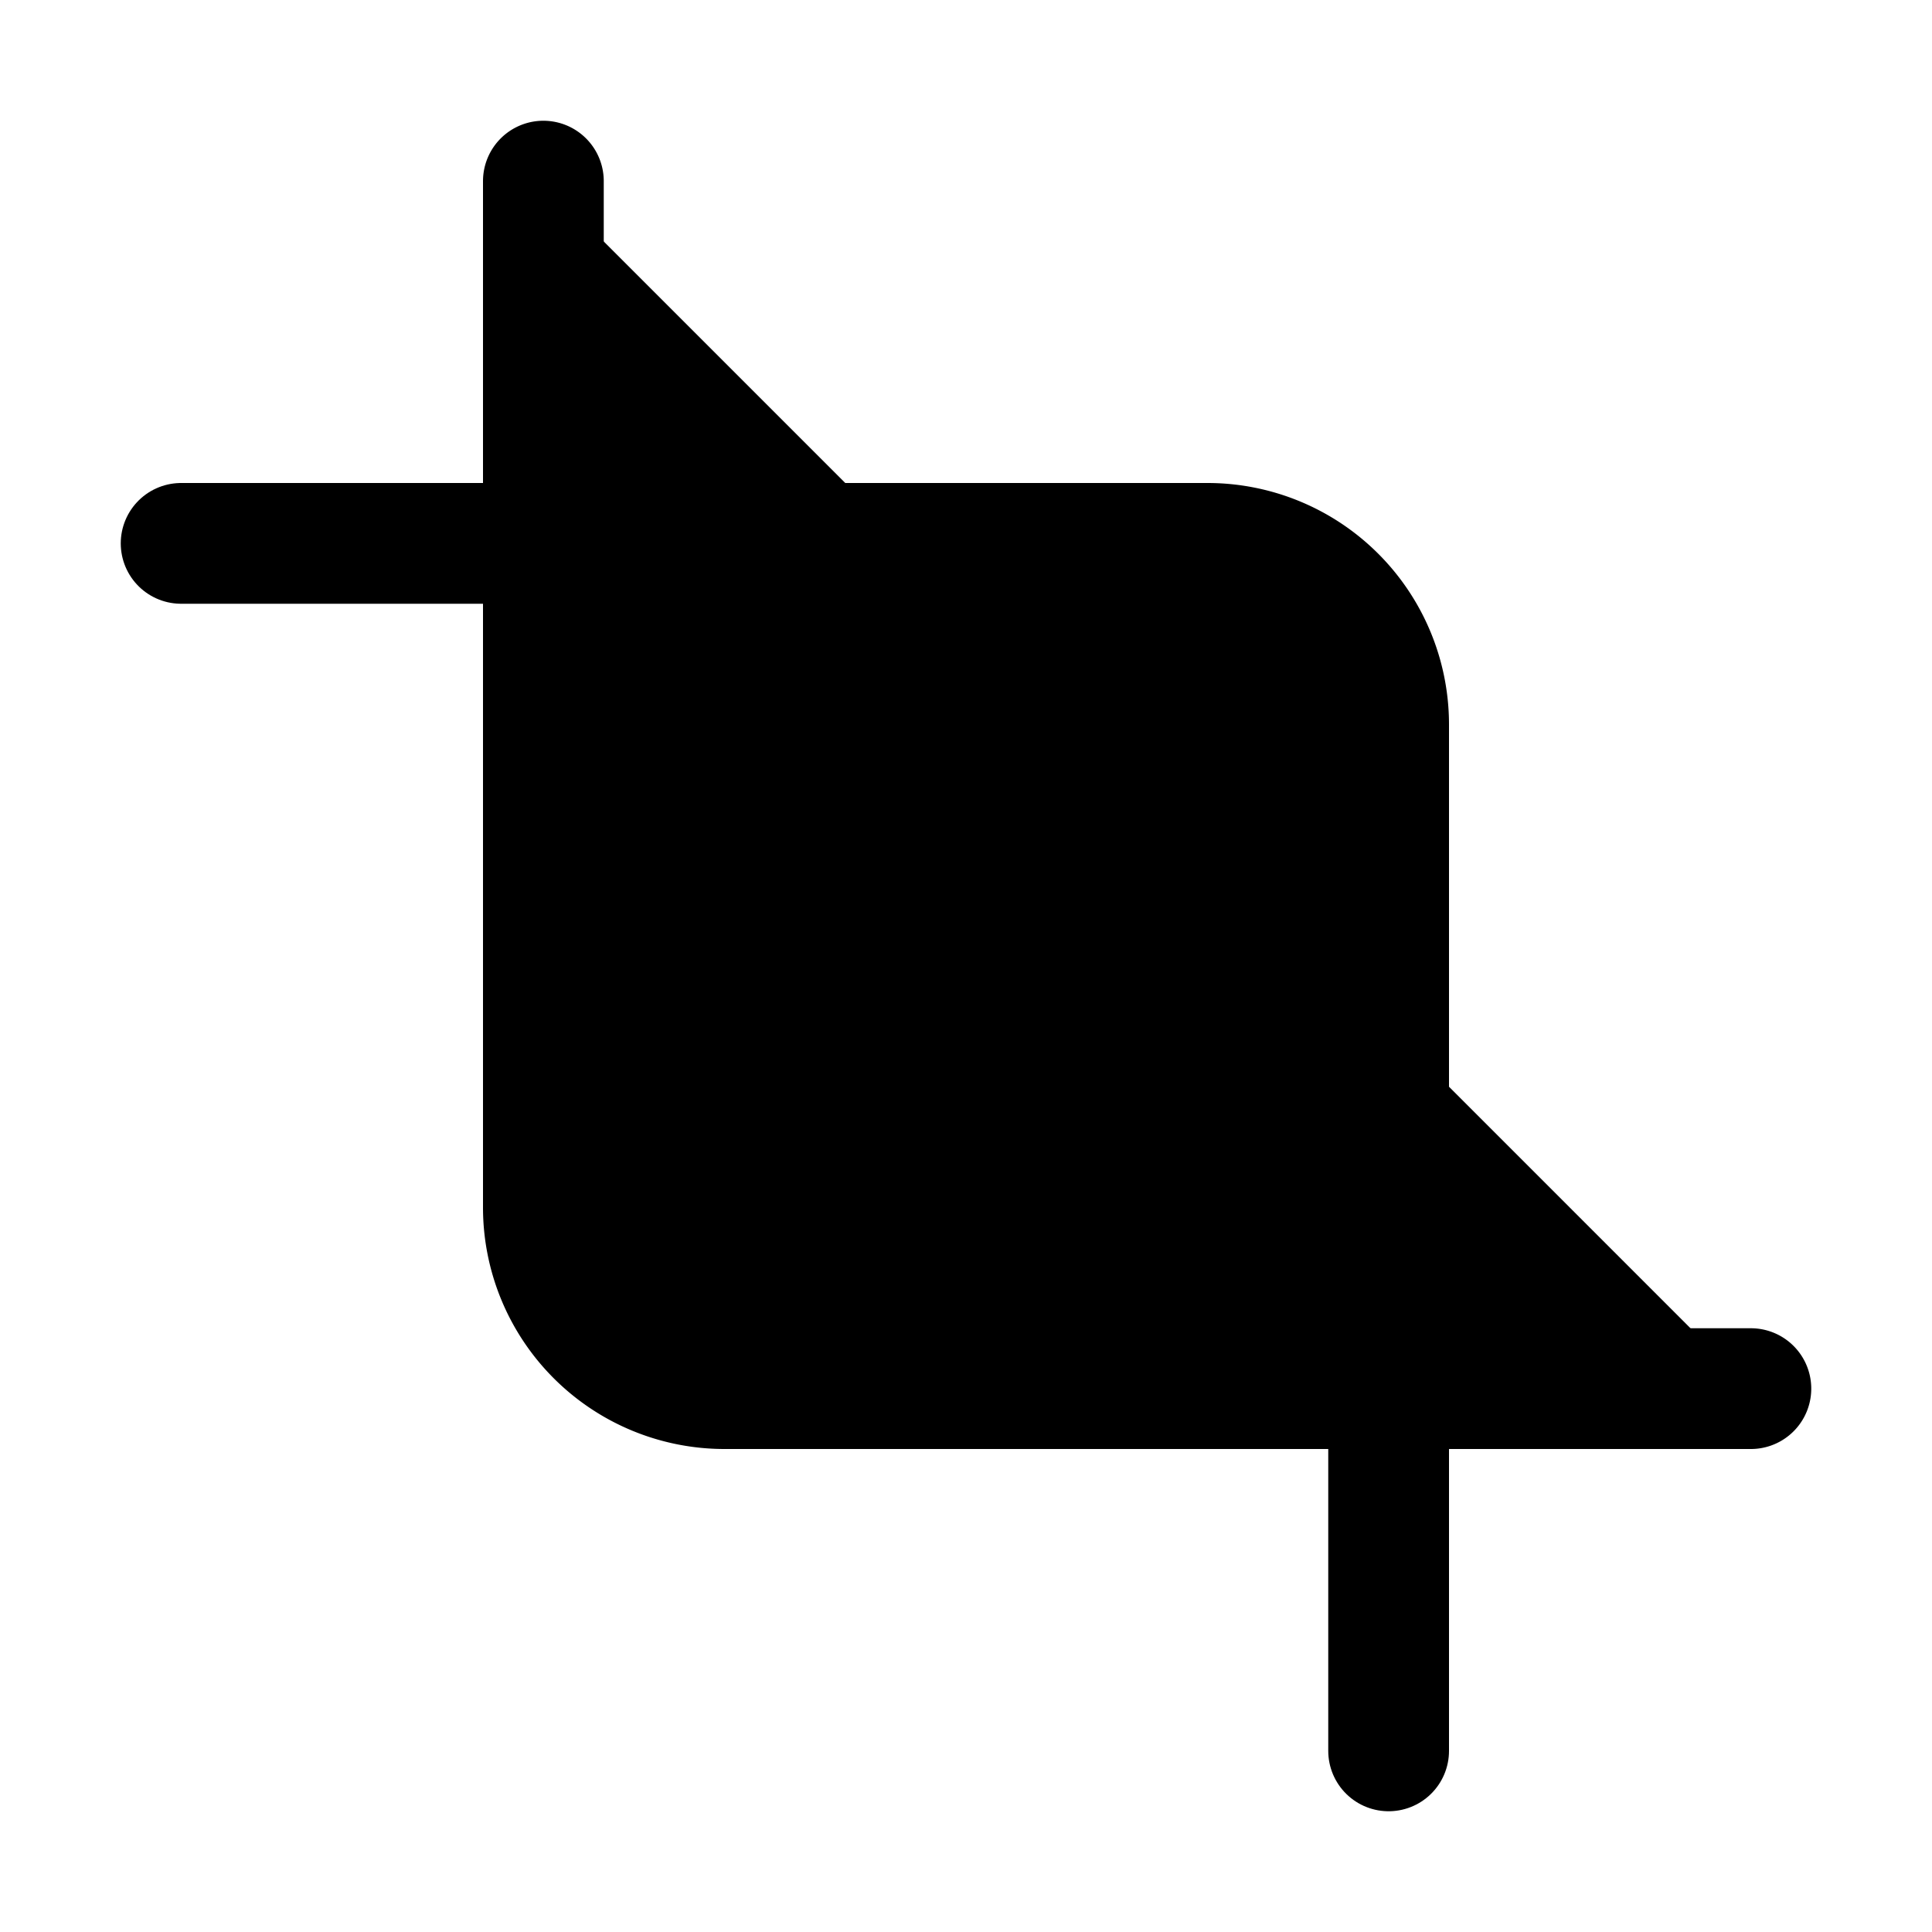 <svg xmlns="http://www.w3.org/2000/svg" width="24" height="24" viewBox="0 0 512 512">
    <path d="M144,48V320a48,48,0,0,0,48,48H464" style="stroke:currentColor;stroke-linecap:round;stroke-linejoin:round;stroke-width:32px"/>
    <path d="M368,304V192a48,48,0,0,0-48-48H208" style="stroke:currentColor;stroke-linecap:round;stroke-linejoin:round;stroke-width:32px"/>
    <line x1="368" y1="368" x2="368" y2="464" style="stroke:currentColor;stroke-linecap:round;stroke-linejoin:round;stroke-width:32px"/>
    <line x1="144" y1="144" x2="48" y2="144" style="stroke:currentColor;stroke-linecap:round;stroke-linejoin:round;stroke-width:32px"/>
</svg>